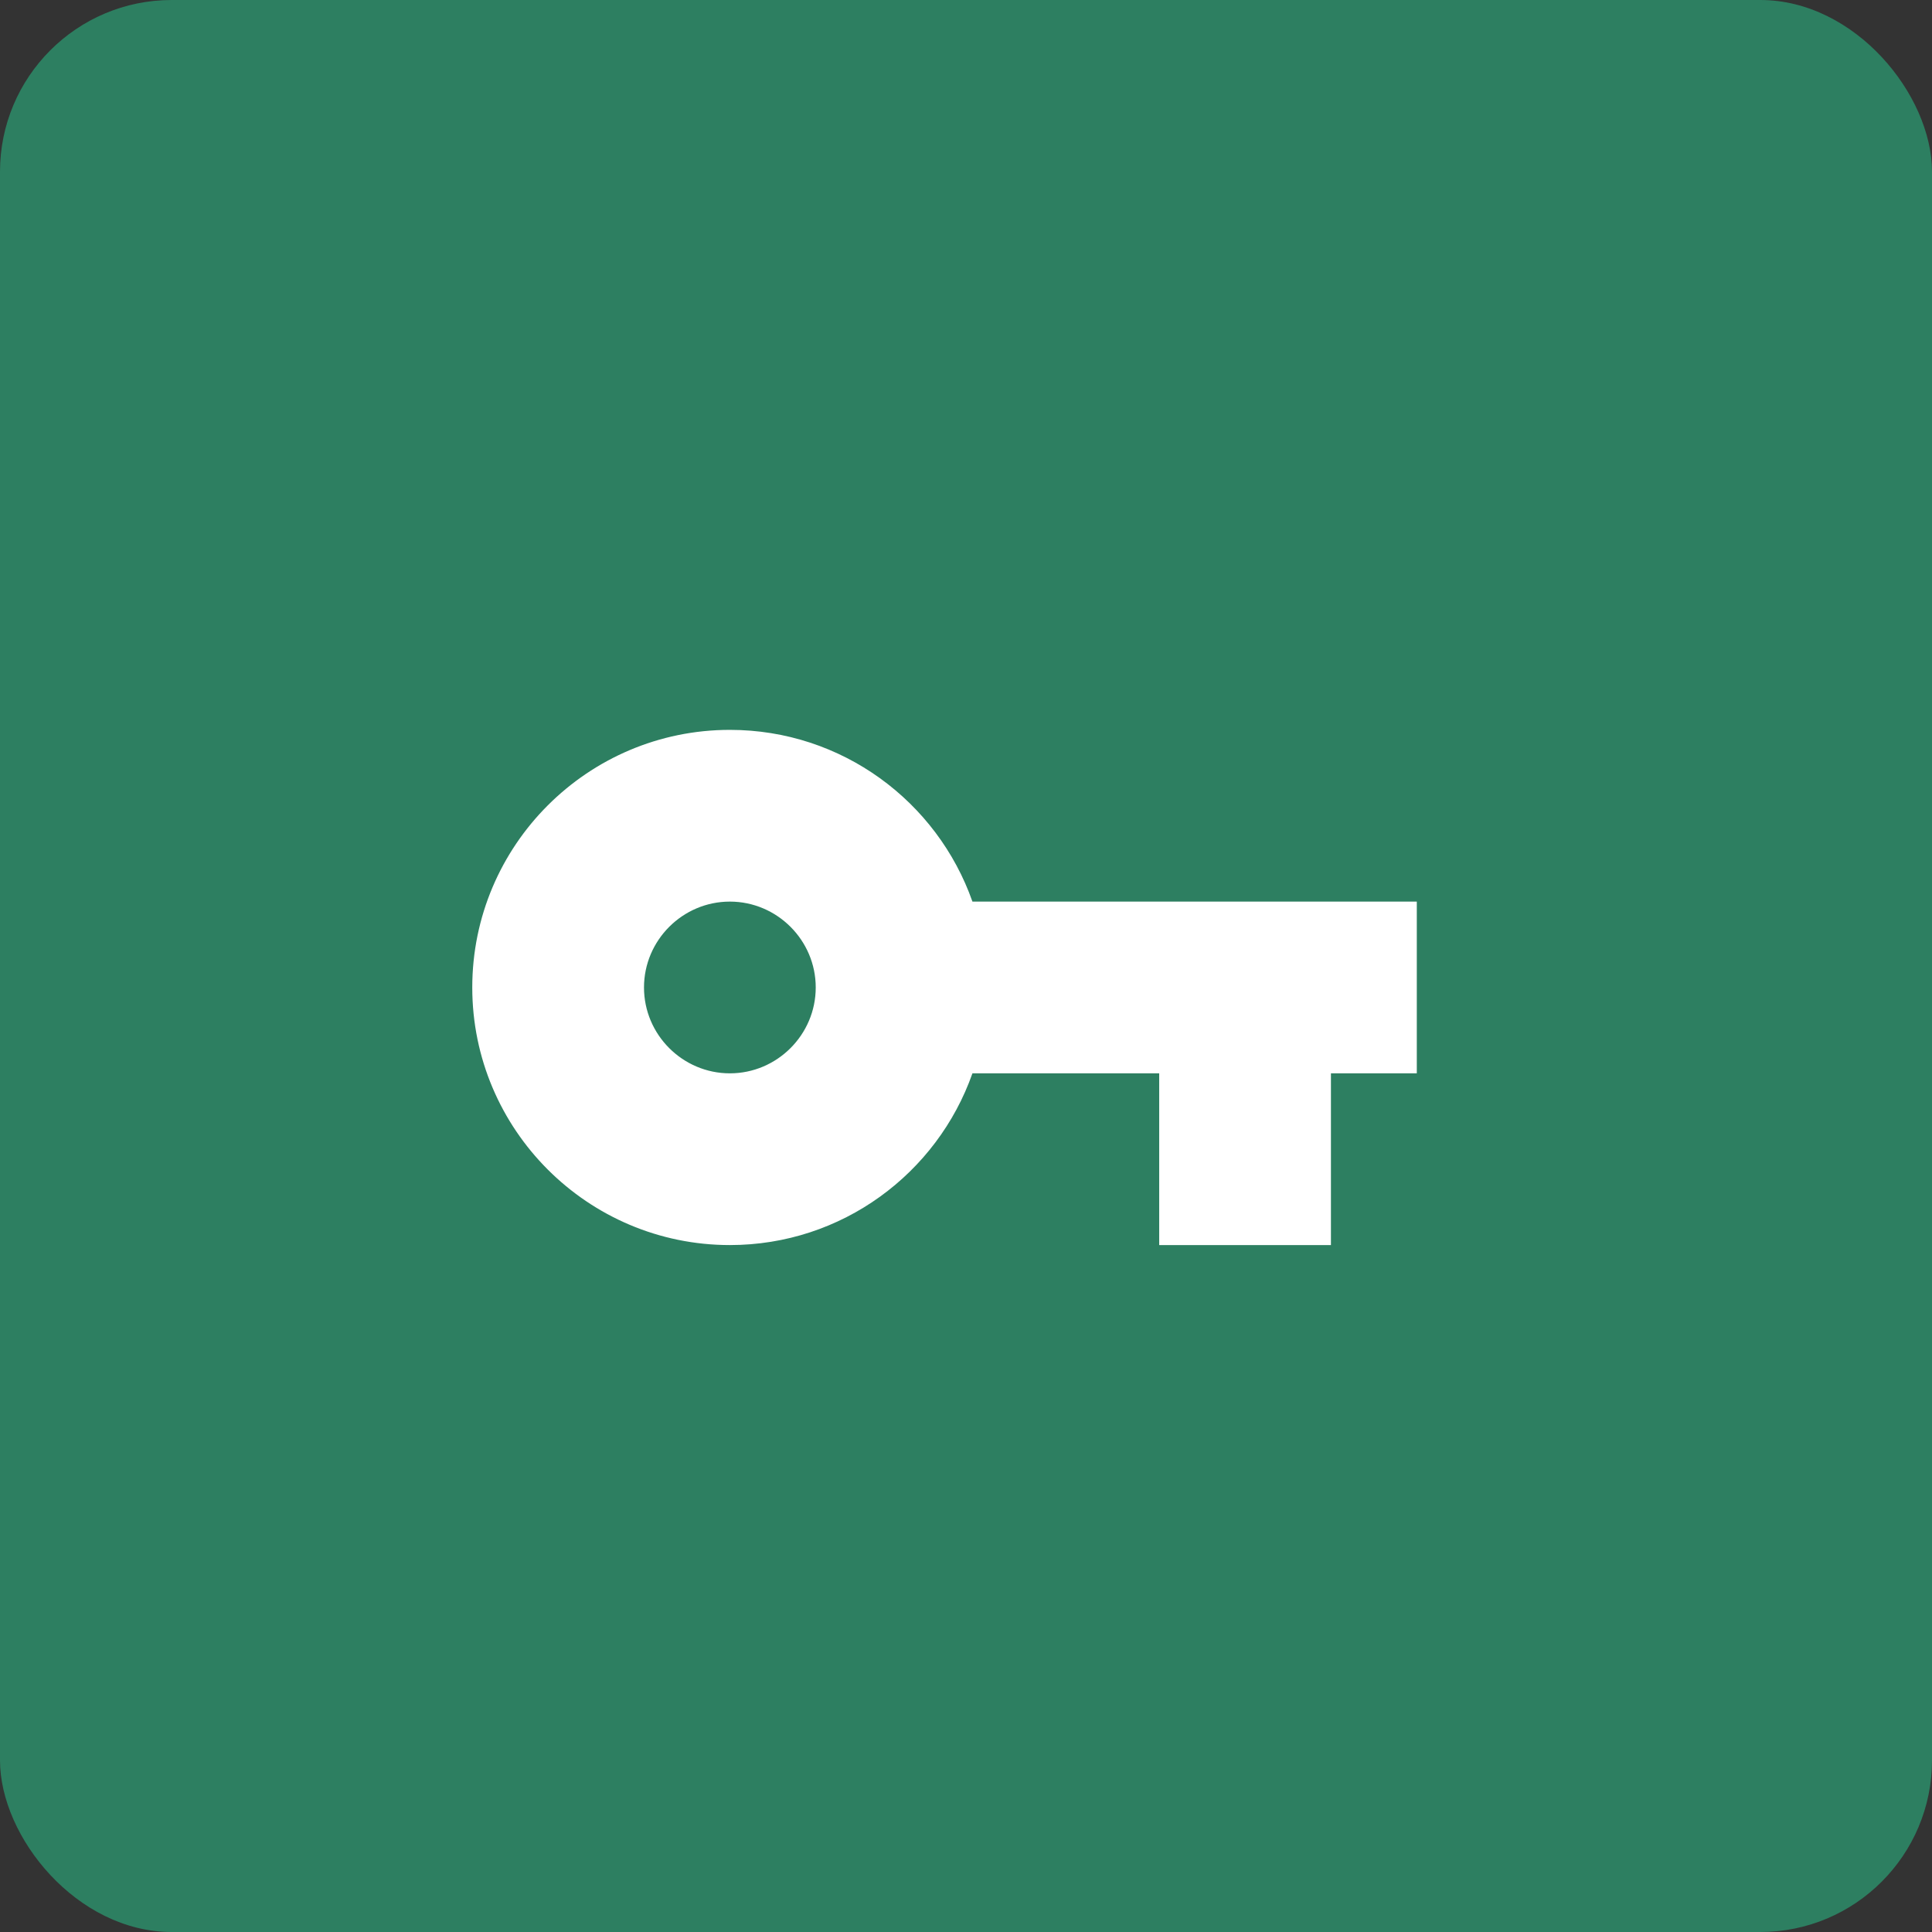 <svg width="45" height="45" viewBox="0 0 45 45" fill="none" xmlns="http://www.w3.org/2000/svg">
<rect x="0" y="0" width="45" height="45" fill="#333333" stroke="none"/>
<rect width="45" height="45" rx="4" fill="#2D7F61"/>
<path d="M22.65 21C21.83 18.67 19.61 17 17 17C13.69 17 11 19.69 11 23C11 26.31 13.69 29 17 29C19.61 29 21.83 27.33 22.65 25H27V29H31V25H33V21H22.65ZM17 25C15.9 25 15 24.1 15 23C15 21.9 15.9 21 17 21C18.1 21 19 21.9 19 23C19 24.1 18.1 25 17 25Z" fill="white"/>
</svg>
